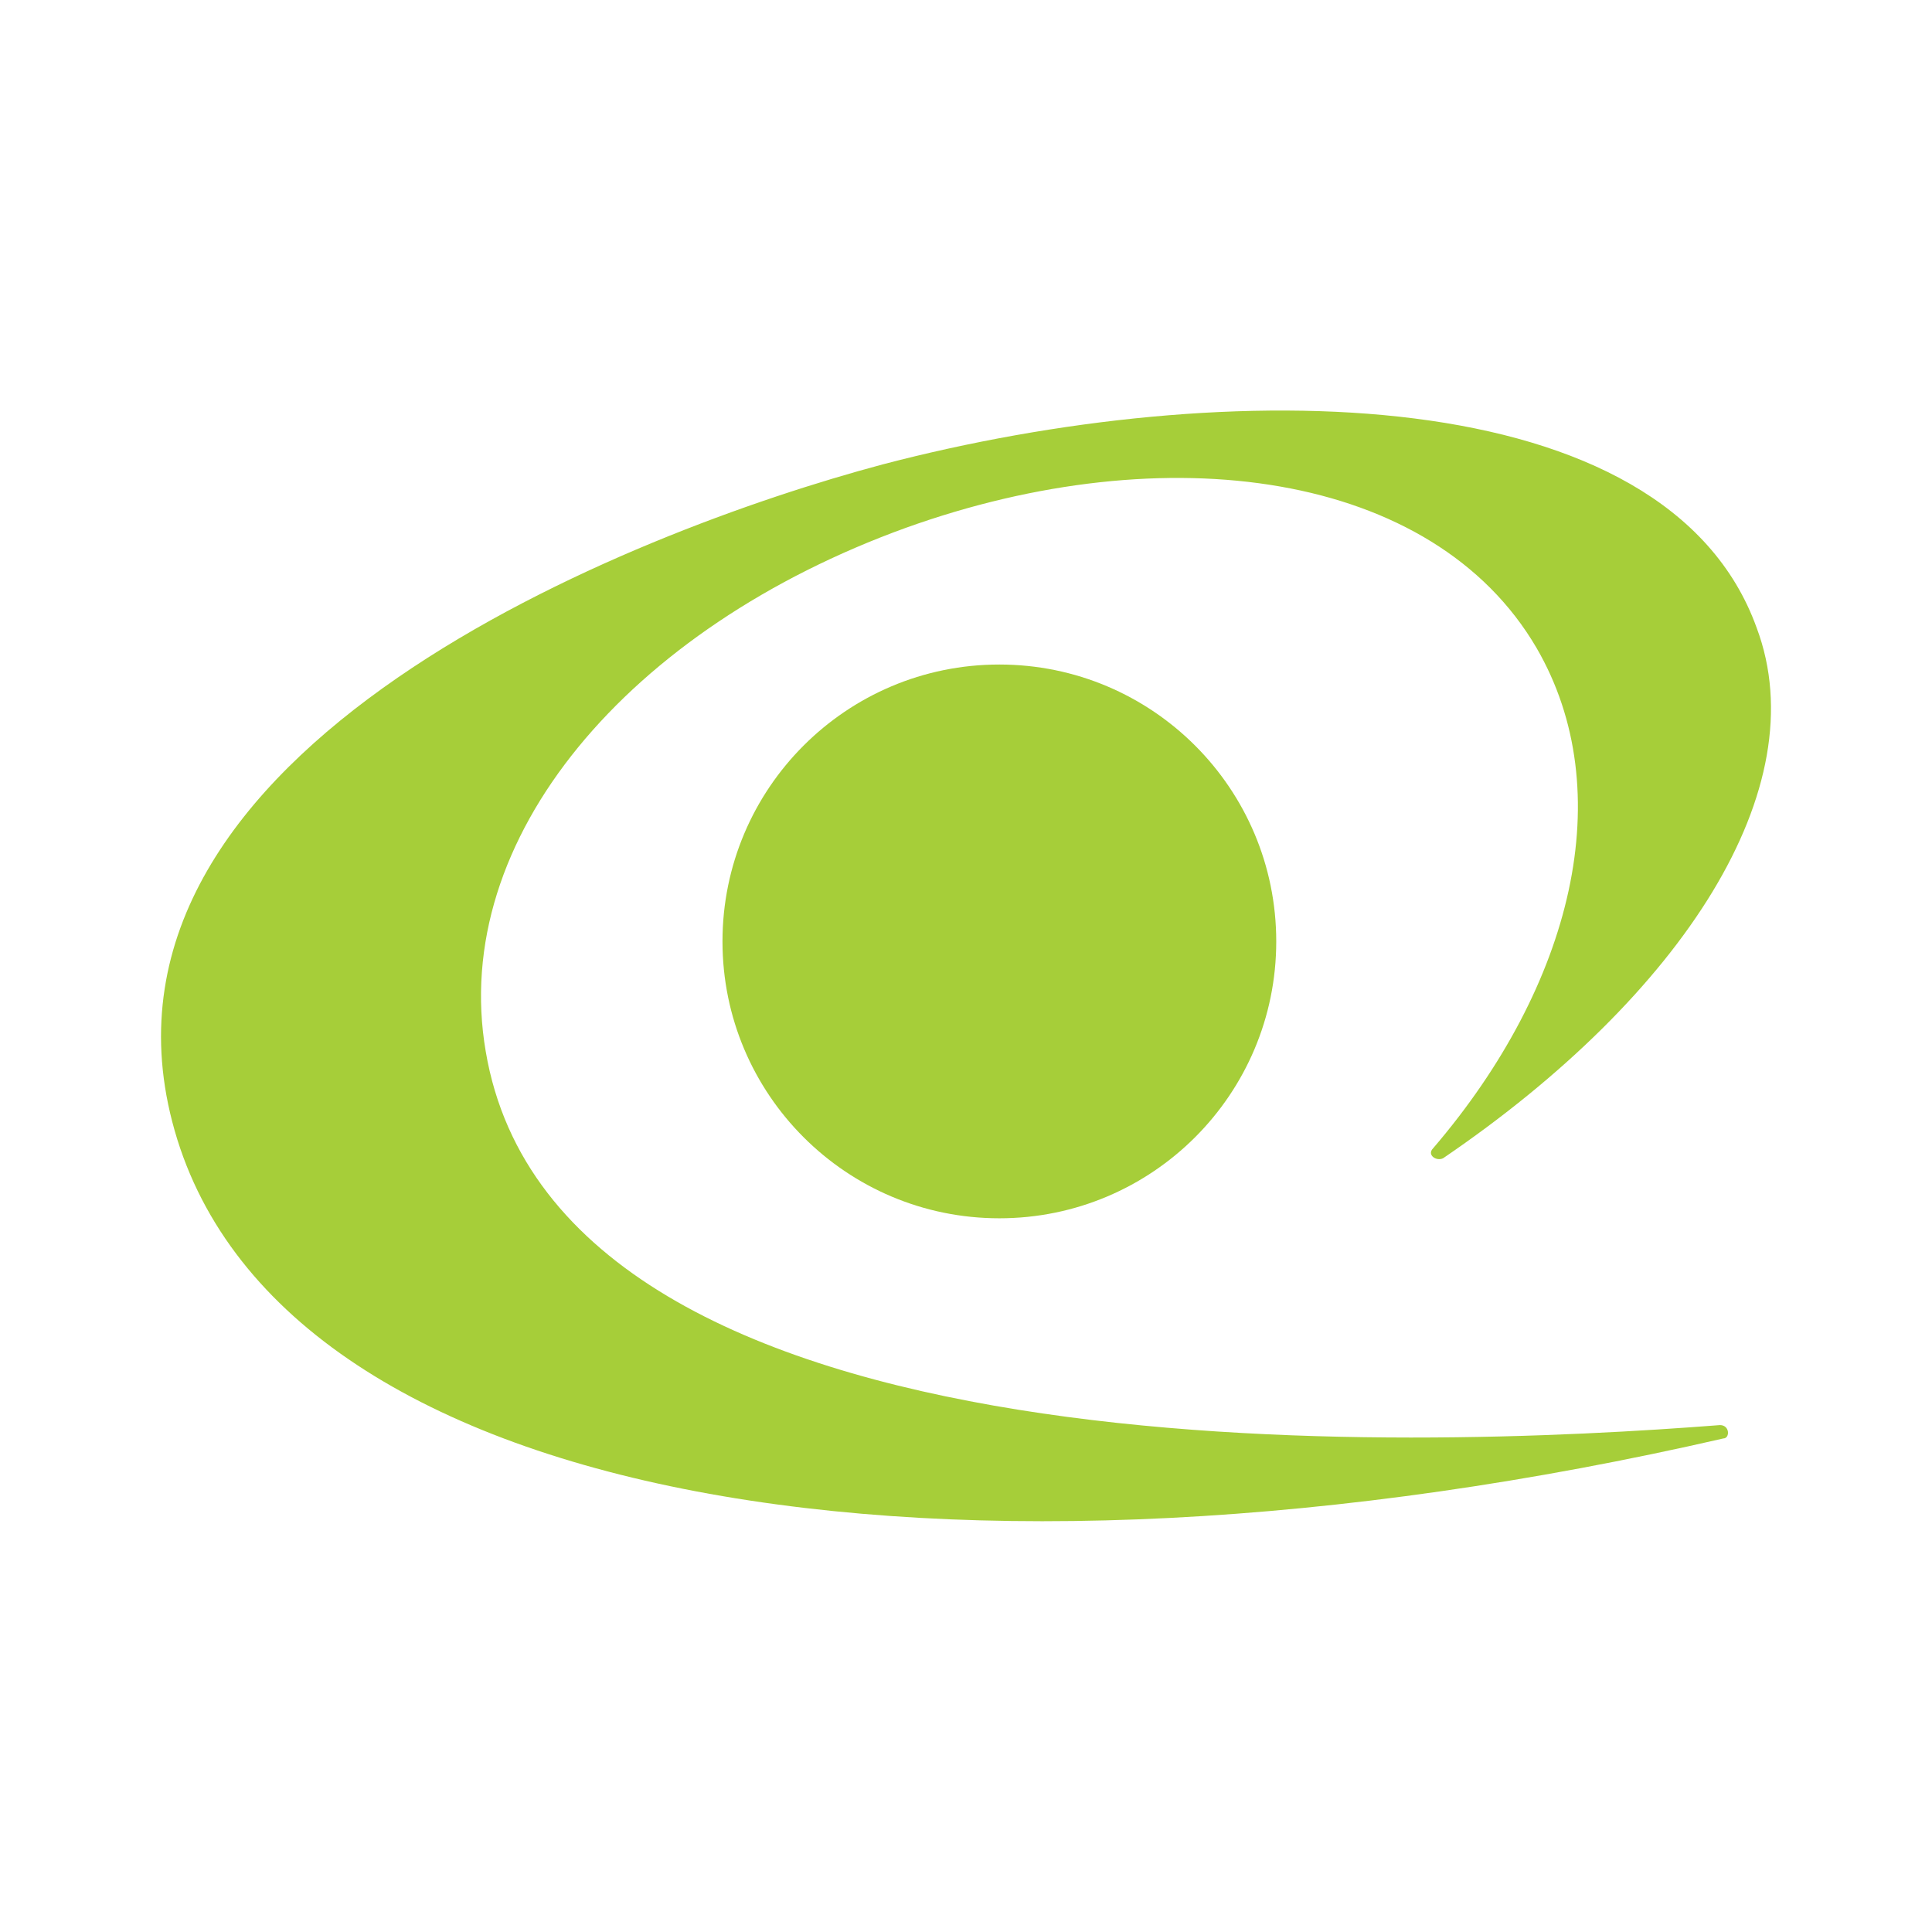 <svg width="24" height="24" viewBox="0 0 24 24" fill="none" xmlns="http://www.w3.org/2000/svg">
<path d="M12.414 15.134C14.314 15.134 15.854 13.594 15.854 11.695C15.854 9.795 14.314 8.255 12.414 8.255C10.514 8.255 8.975 9.795 8.975 11.695C8.975 13.594 10.514 15.134 12.414 15.134Z" fill="#A6CE39"/>
<path fill-rule="evenodd" clip-rule="evenodd" d="M17.927 14.388C17.844 14.43 17.72 14.347 17.803 14.264C19.543 12.233 20.123 9.83 19.087 8.048C17.803 5.852 14.487 5.396 11.255 6.556C7.816 7.799 5.578 10.41 6.034 13.062C6.946 18.449 17.637 17.993 21.366 17.703C21.491 17.703 21.491 17.869 21.408 17.869C11.835 20.065 3.382 18.739 2.139 13.932C0.937 9.291 7.857 6.598 10.965 5.769C15.233 4.65 20.703 4.691 21.822 7.799C22.568 9.788 20.91 12.358 17.927 14.388Z" fill="#A6CE39"/>
</svg>
